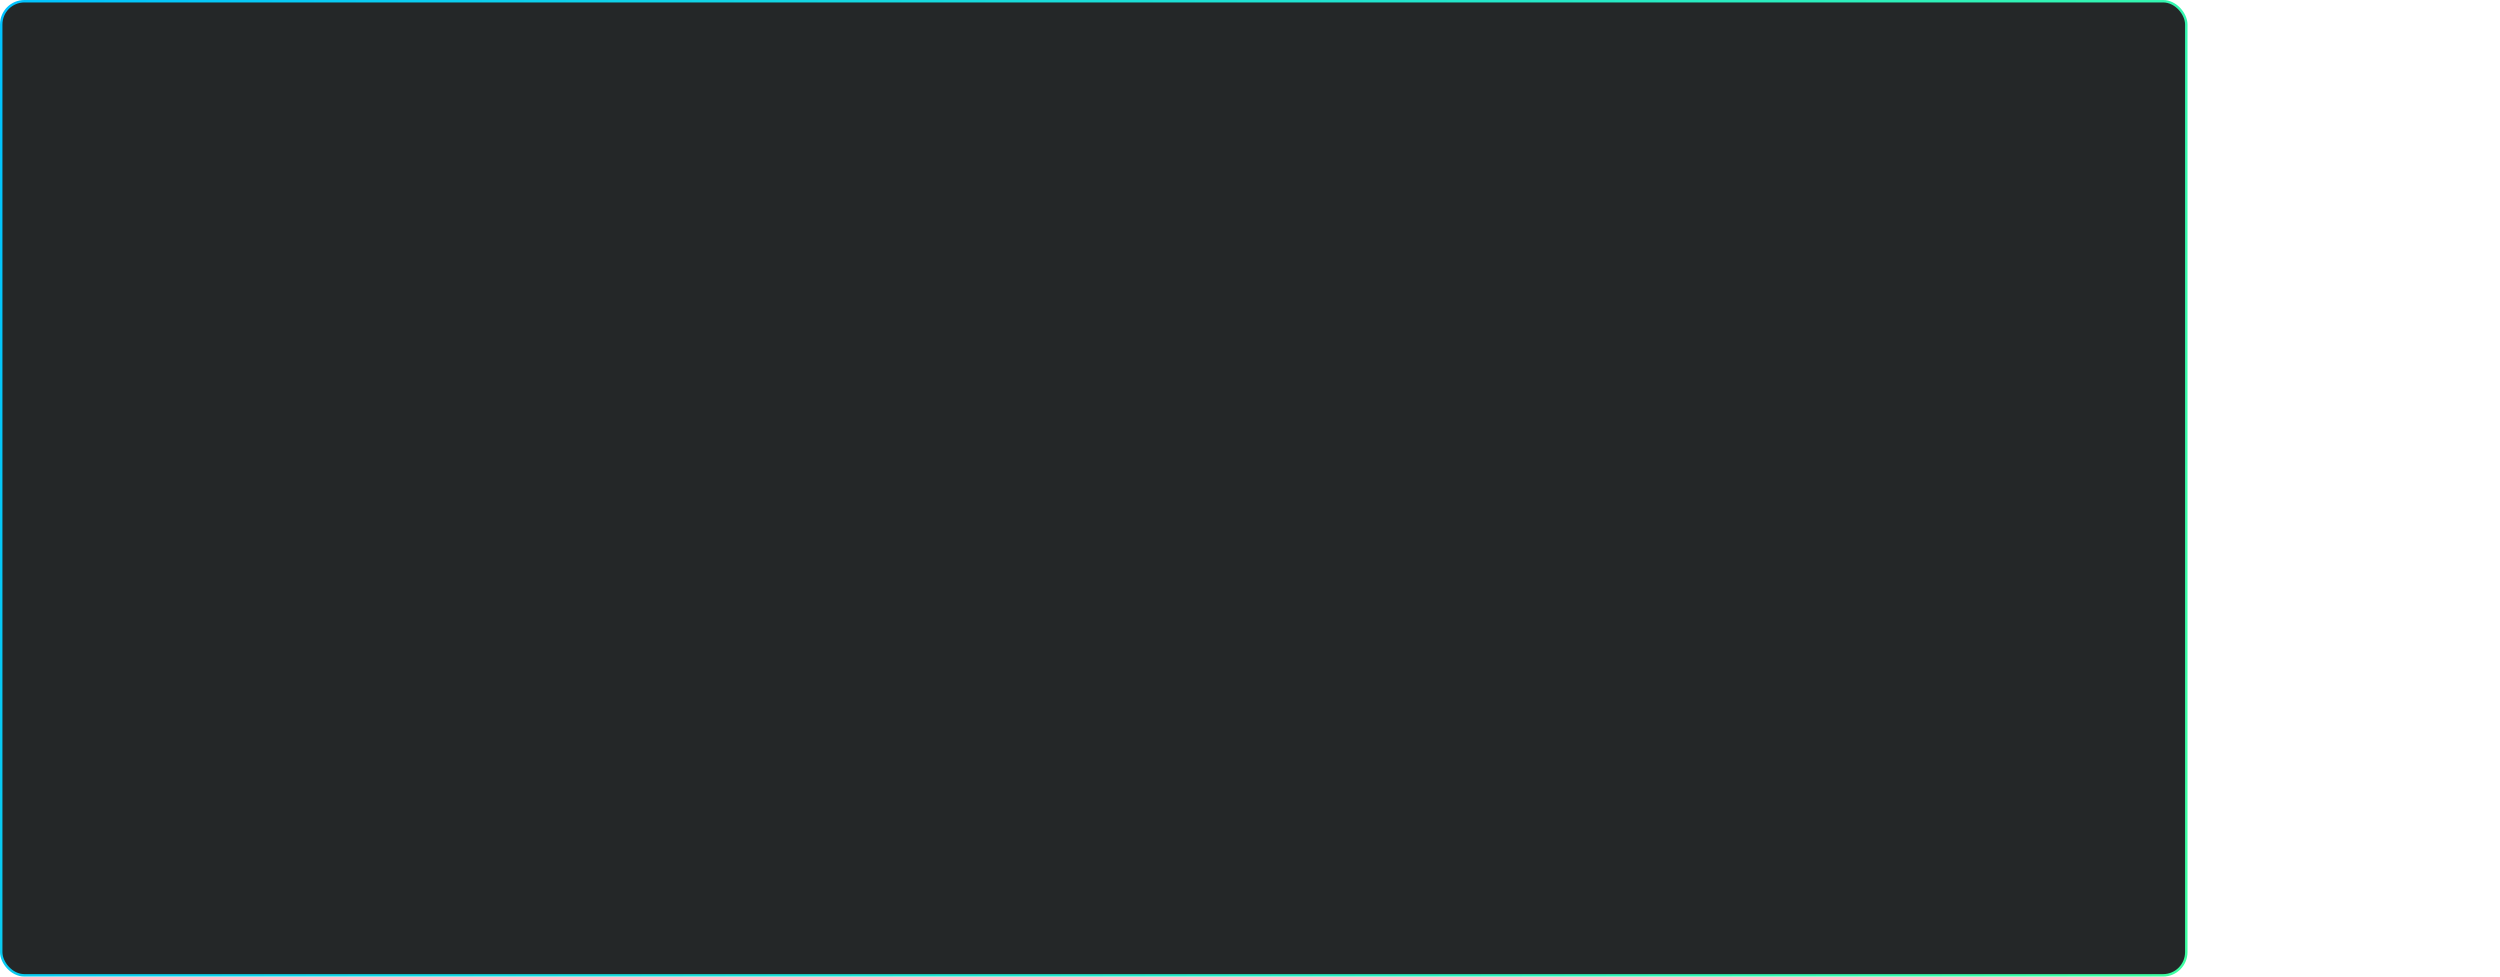 <svg width="1024" height="400" viewBox="0 0 1024 400" fill="none" xmlns="http://www.w3.org/2000/svg">
<rect x="0.5" y="0.5" width="895" height="399" rx="9.5" fill="#242728" stroke="url(#paint0_linear)"/>
<defs>
<linearGradient id="paint0_linear" x1="0" y1="0" x2="906.051" y2="358.831" gradientUnits="userSpaceOnUse">
<stop stop-color="#00C2FF"/>
<stop offset="1" stop-color="#3DFFA2"/>
</linearGradient>
</defs>
</svg>
